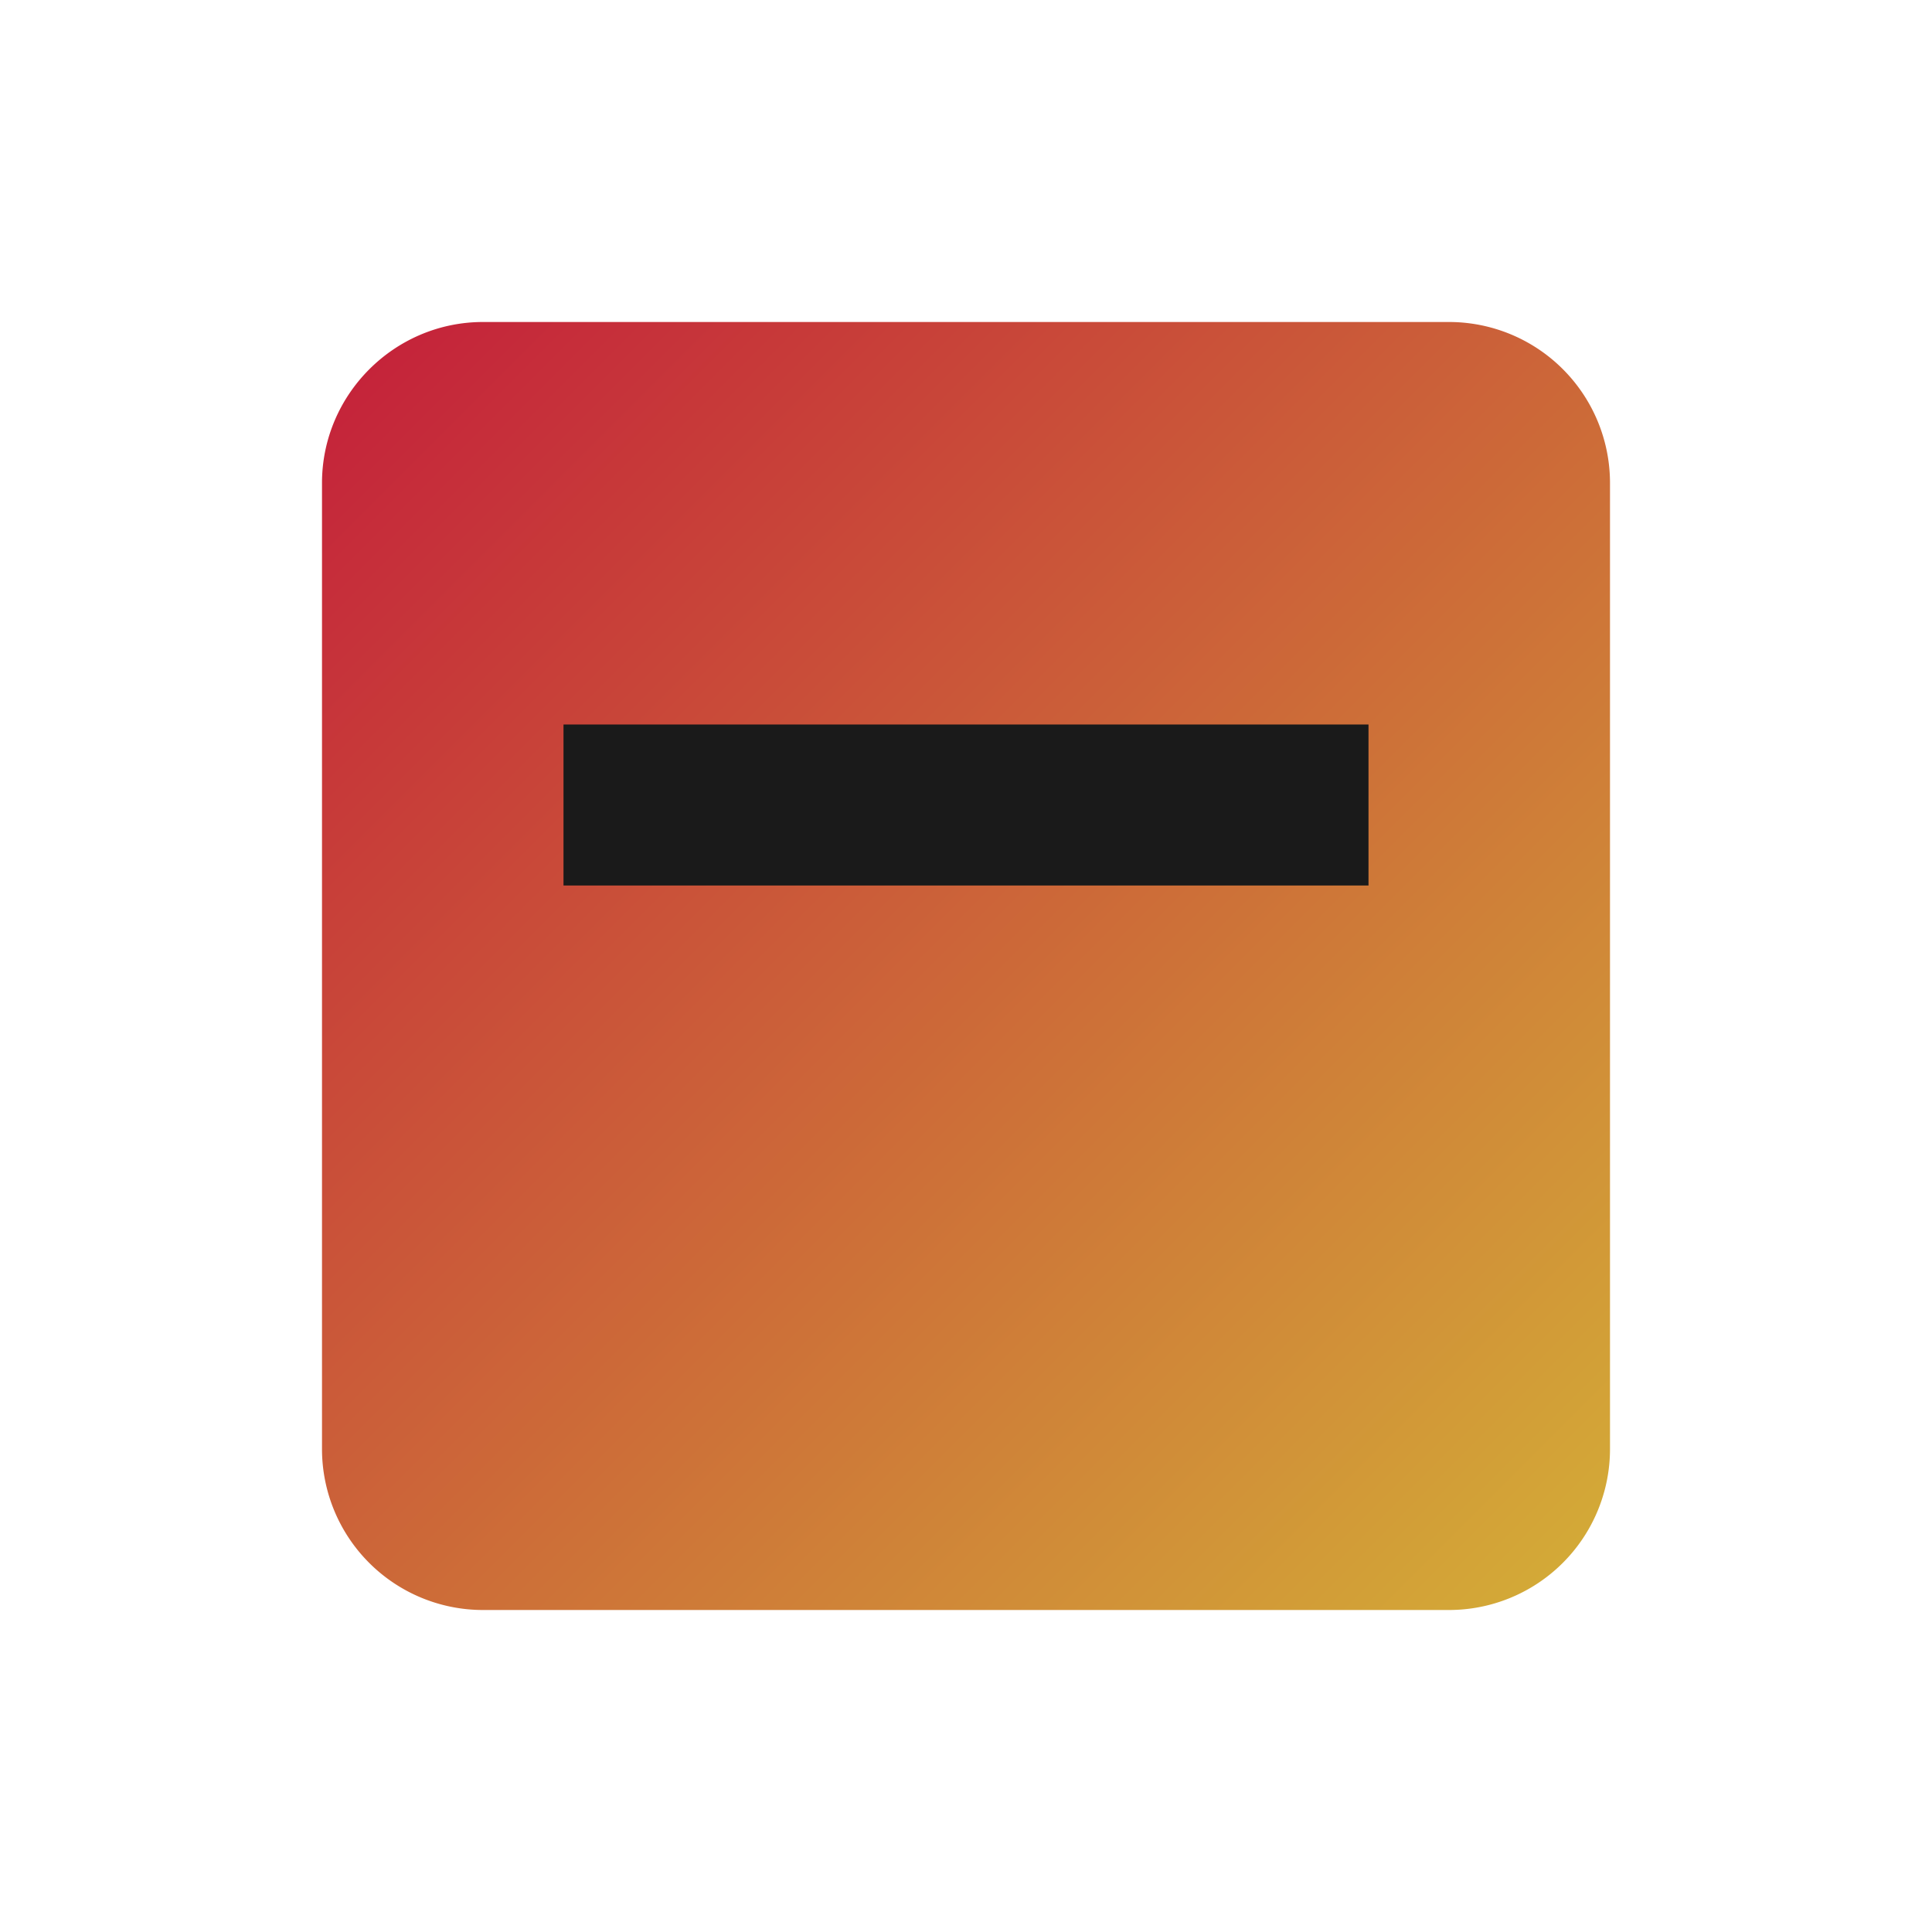 <svg xmlns="http://www.w3.org/2000/svg" width="24" height="24" viewBox="0 0 24 24">
  <defs>
    <linearGradient id="grad" x1="0%" y1="0%" x2="100%" y2="100%">
      <stop offset="0%" style="stop-color:#C41E3A;stop-opacity:1" />
      <stop offset="100%" style="stop-color:#D4AF37;stop-opacity:1" />
    </linearGradient>
  </defs>
  <path fill="url(#grad)" d="M4 6c0-1.1.9-2 2-2h12a2 2 0 0 1 2 2v12a2 2 0 0 1-2 2H6a2 2 0 0 1-2-2V6zm3 5h10v2H7v-2zm0 4h7v2H7v-2z"/>
  <path fill="#1A1A1A" d="M7 9h10v2H7V9z"/>
</svg> 
